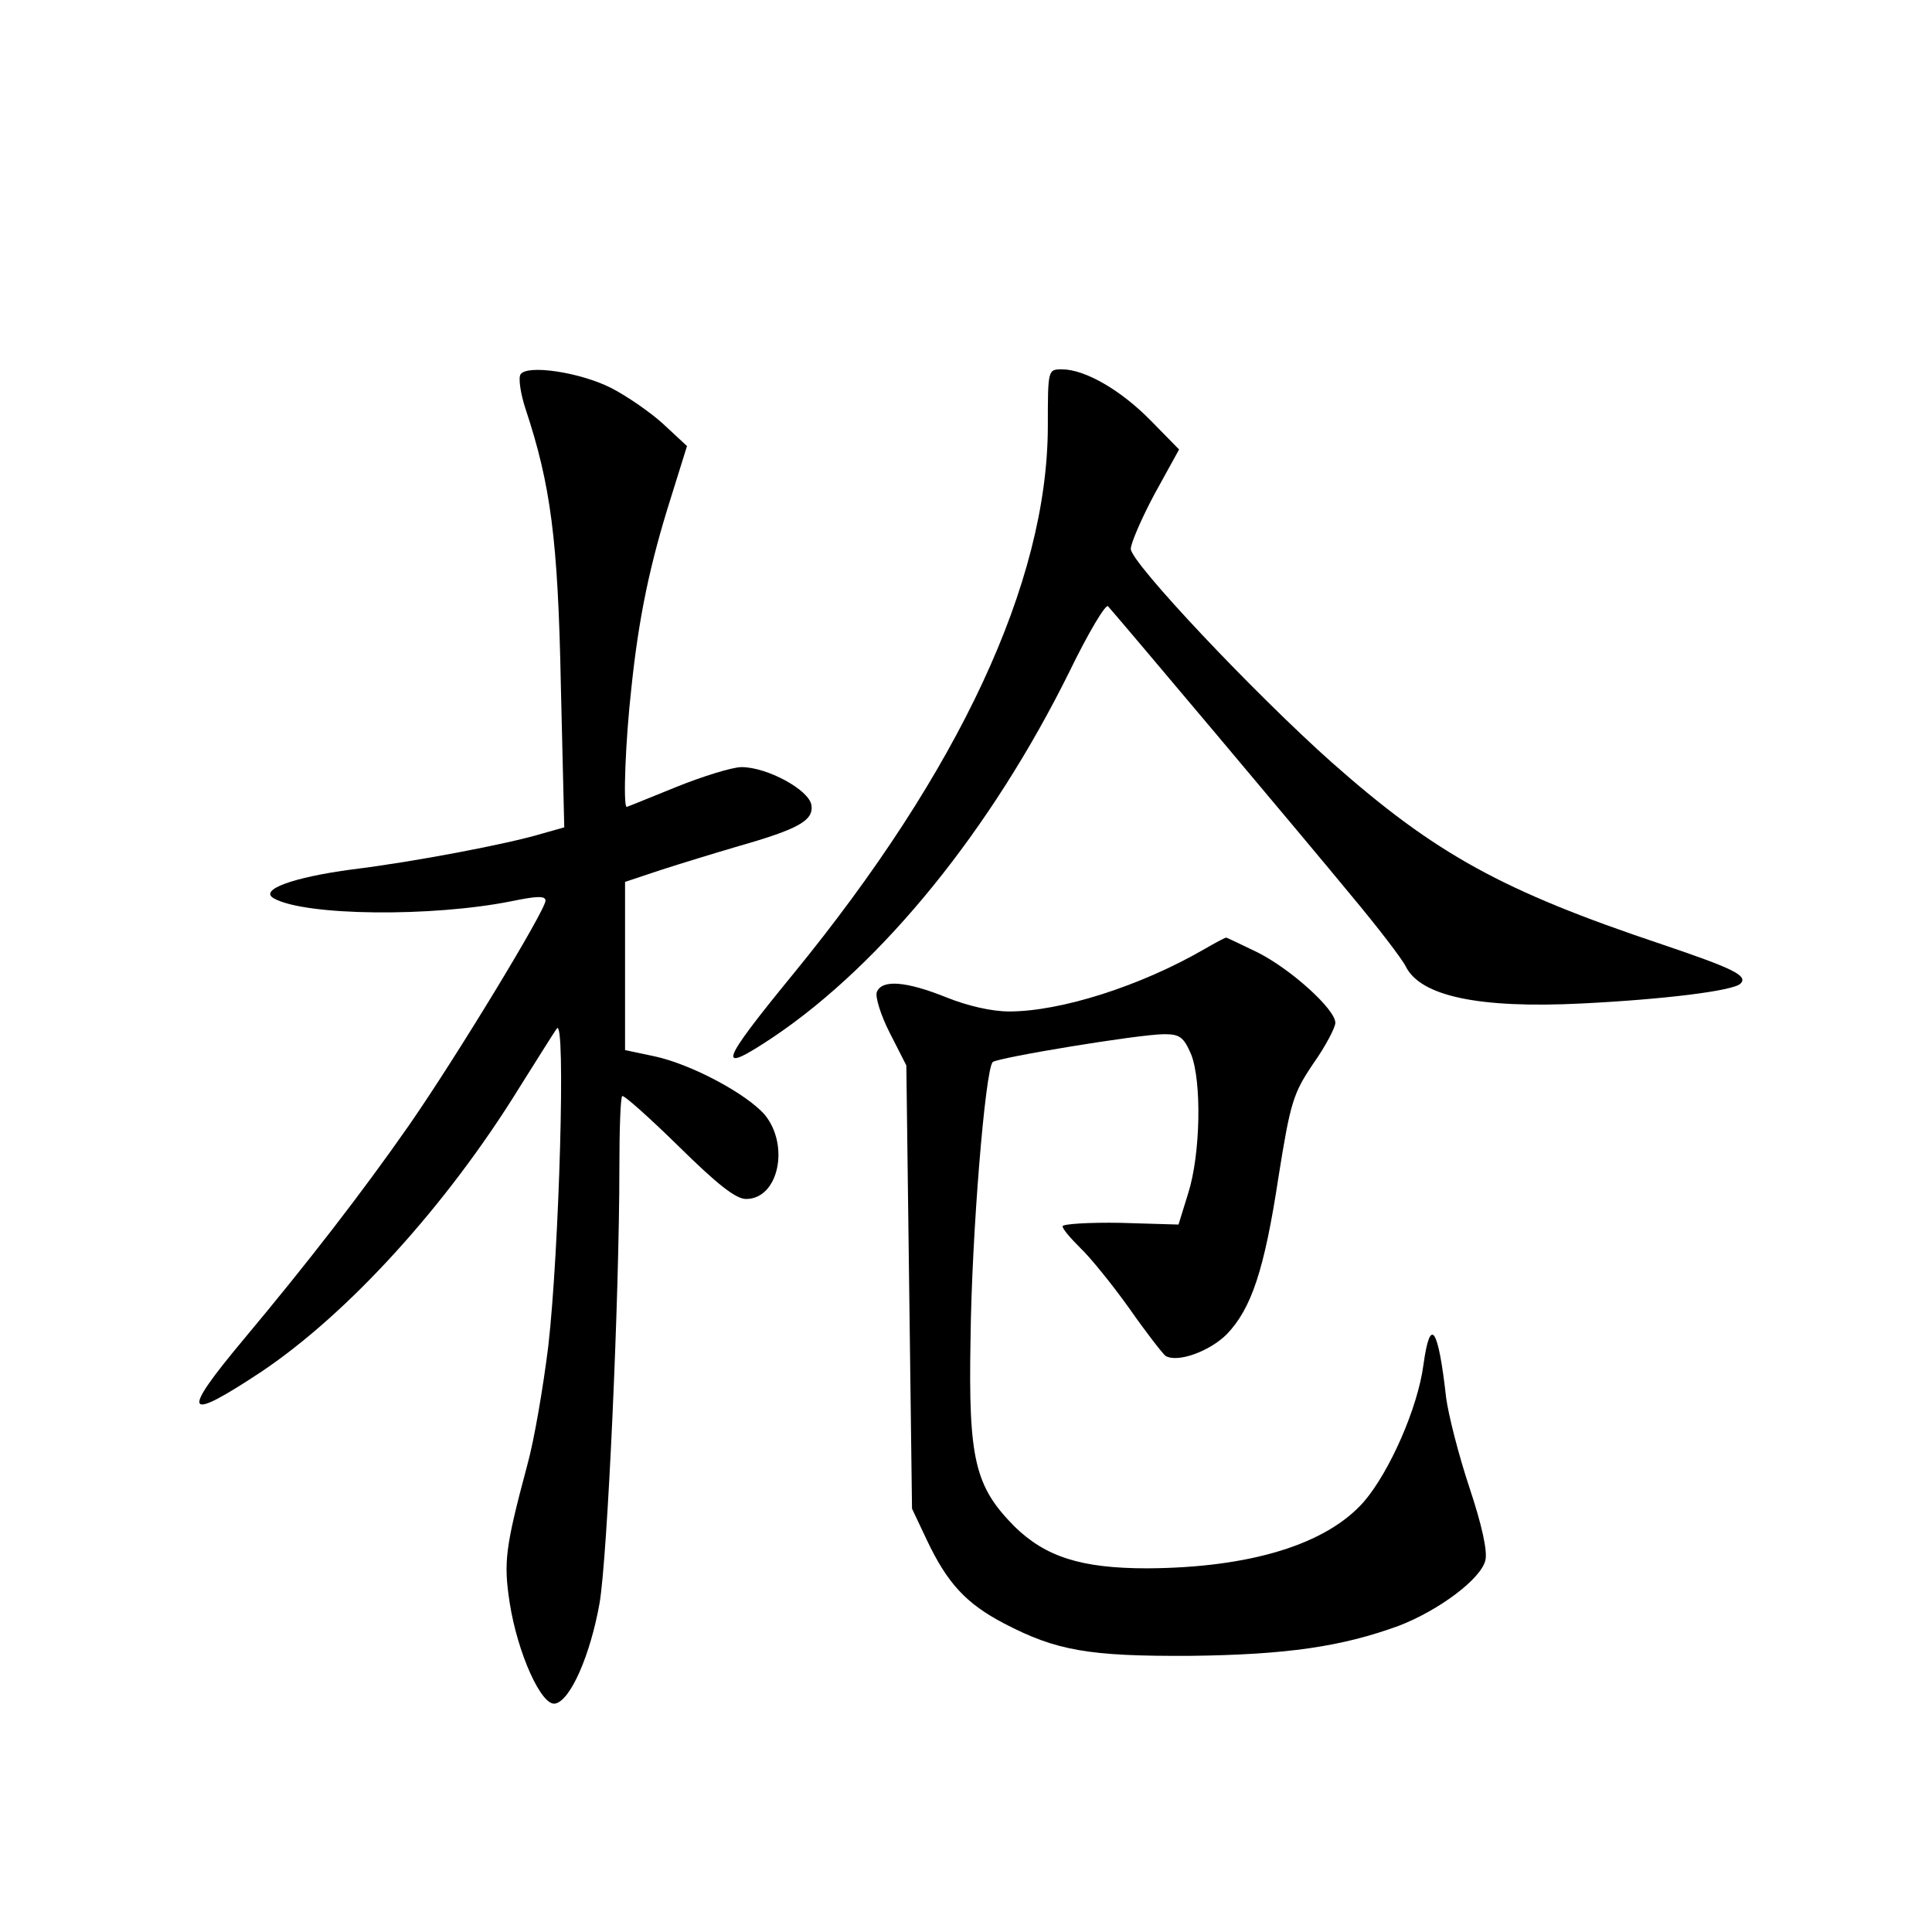 <?xml version="1.0" standalone="no"?>
<!DOCTYPE svg PUBLIC "-//W3C//DTD SVG 20010904//EN"
 "http://www.w3.org/TR/2001/REC-SVG-20010904/DTD/svg10.dtd">
<svg version="1.0" xmlns="http://www.w3.org/2000/svg"
 width="340pt" height="340pt" viewBox="0 0 340 340"
 preserveAspectRatio="xMidYMid meet">
<g transform="translate(0,340) scale(0.1,-0.1)"
fill="#000000" stroke="none">
<path d="M916 2741 c-4 -6 0 -34 9 -61 44 -133 57 -229 62 -486 l6 -250 -39
-11 c-59 -18 -227 -50 -334 -63 -105 -14 -165 -36 -138 -51 55 -31 279 -33
418 -5 44 9 60 10 60 1 0 -17 -158 -277 -240 -395 -83 -119 -179 -243 -292
-378 -111 -133 -104 -146 32 -56 152 102 325 291 454 500 31 49 60 96 66 104
16 22 4 -392 -15 -558 -9 -73 -25 -167 -37 -210 -39 -146 -42 -171 -31 -243
14 -89 56 -182 80 -177 27 5 62 86 78 176 14 79 35 540 35 768 0 66 2 123 5
125 2 3 47 -37 99 -88 69 -68 101 -93 119 -93 57 0 77 94 33 148 -32 37 -129
89 -194 103 l-52 11 0 148 0 148 63 21 c34 11 96 30 137 42 105 30 132 45 128
72 -4 27 -78 67 -123 67 -16 0 -68 -16 -115 -35 -47 -19 -86 -35 -87 -35 -7 0
-2 120 8 208 13 126 33 220 69 334 l29 93 -42 39 c-23 21 -64 49 -91 63 -55
28 -149 42 -160 24z"/>
<path d="M1844 2648 c-1 -273 -156 -605 -448 -962 -131 -160 -137 -179 -35
-111 193 130 384 366 521 643 33 68 64 120 68 115 19 -21 355 -420 428 -509
46 -55 89 -111 96 -125 26 -52 128 -74 309 -65 142 7 267 22 280 35 14 14 -14
27 -138 69 -281 94 -399 159 -581 320 -136 121 -354 352 -354 376 0 10 19 54
42 97 l43 78 -50 51 c-53 54 -116 90 -156 90 -25 0 -25 0 -25 -102z"/>
<path d="M2120 1730 c-112 -65 -253 -110 -344 -110 -31 0 -74 10 -111 25 -70
28 -113 32 -122 9 -3 -8 7 -41 23 -72 l29 -57 5 -390 5 -390 26 -55 c36 -76
69 -112 136 -147 92 -48 149 -58 328 -57 169 2 266 16 367 53 70 27 144 82
152 115 4 16 -6 62 -28 128 -19 57 -37 128 -41 158 -14 125 -28 145 -40 58
-10 -76 -60 -189 -105 -241 -66 -75 -200 -116 -381 -117 -116 0 -179 20 -234
74 -69 70 -81 117 -77 329 2 186 26 475 39 488 10 8 258 49 302 49 27 0 34 -5
47 -35 19 -47 17 -176 -5 -245 l-17 -55 -102 3 c-56 1 -102 -2 -102 -6 0 -5
14 -21 31 -38 17 -16 56 -64 86 -106 30 -43 59 -80 64 -84 21 -13 78 8 108 38
43 45 66 112 91 277 21 132 26 147 61 199 22 31 39 64 39 72 0 24 -79 95 -137
124 -29 14 -54 26 -55 26 -2 0 -19 -9 -38 -20z"/>
</g>
</svg>
